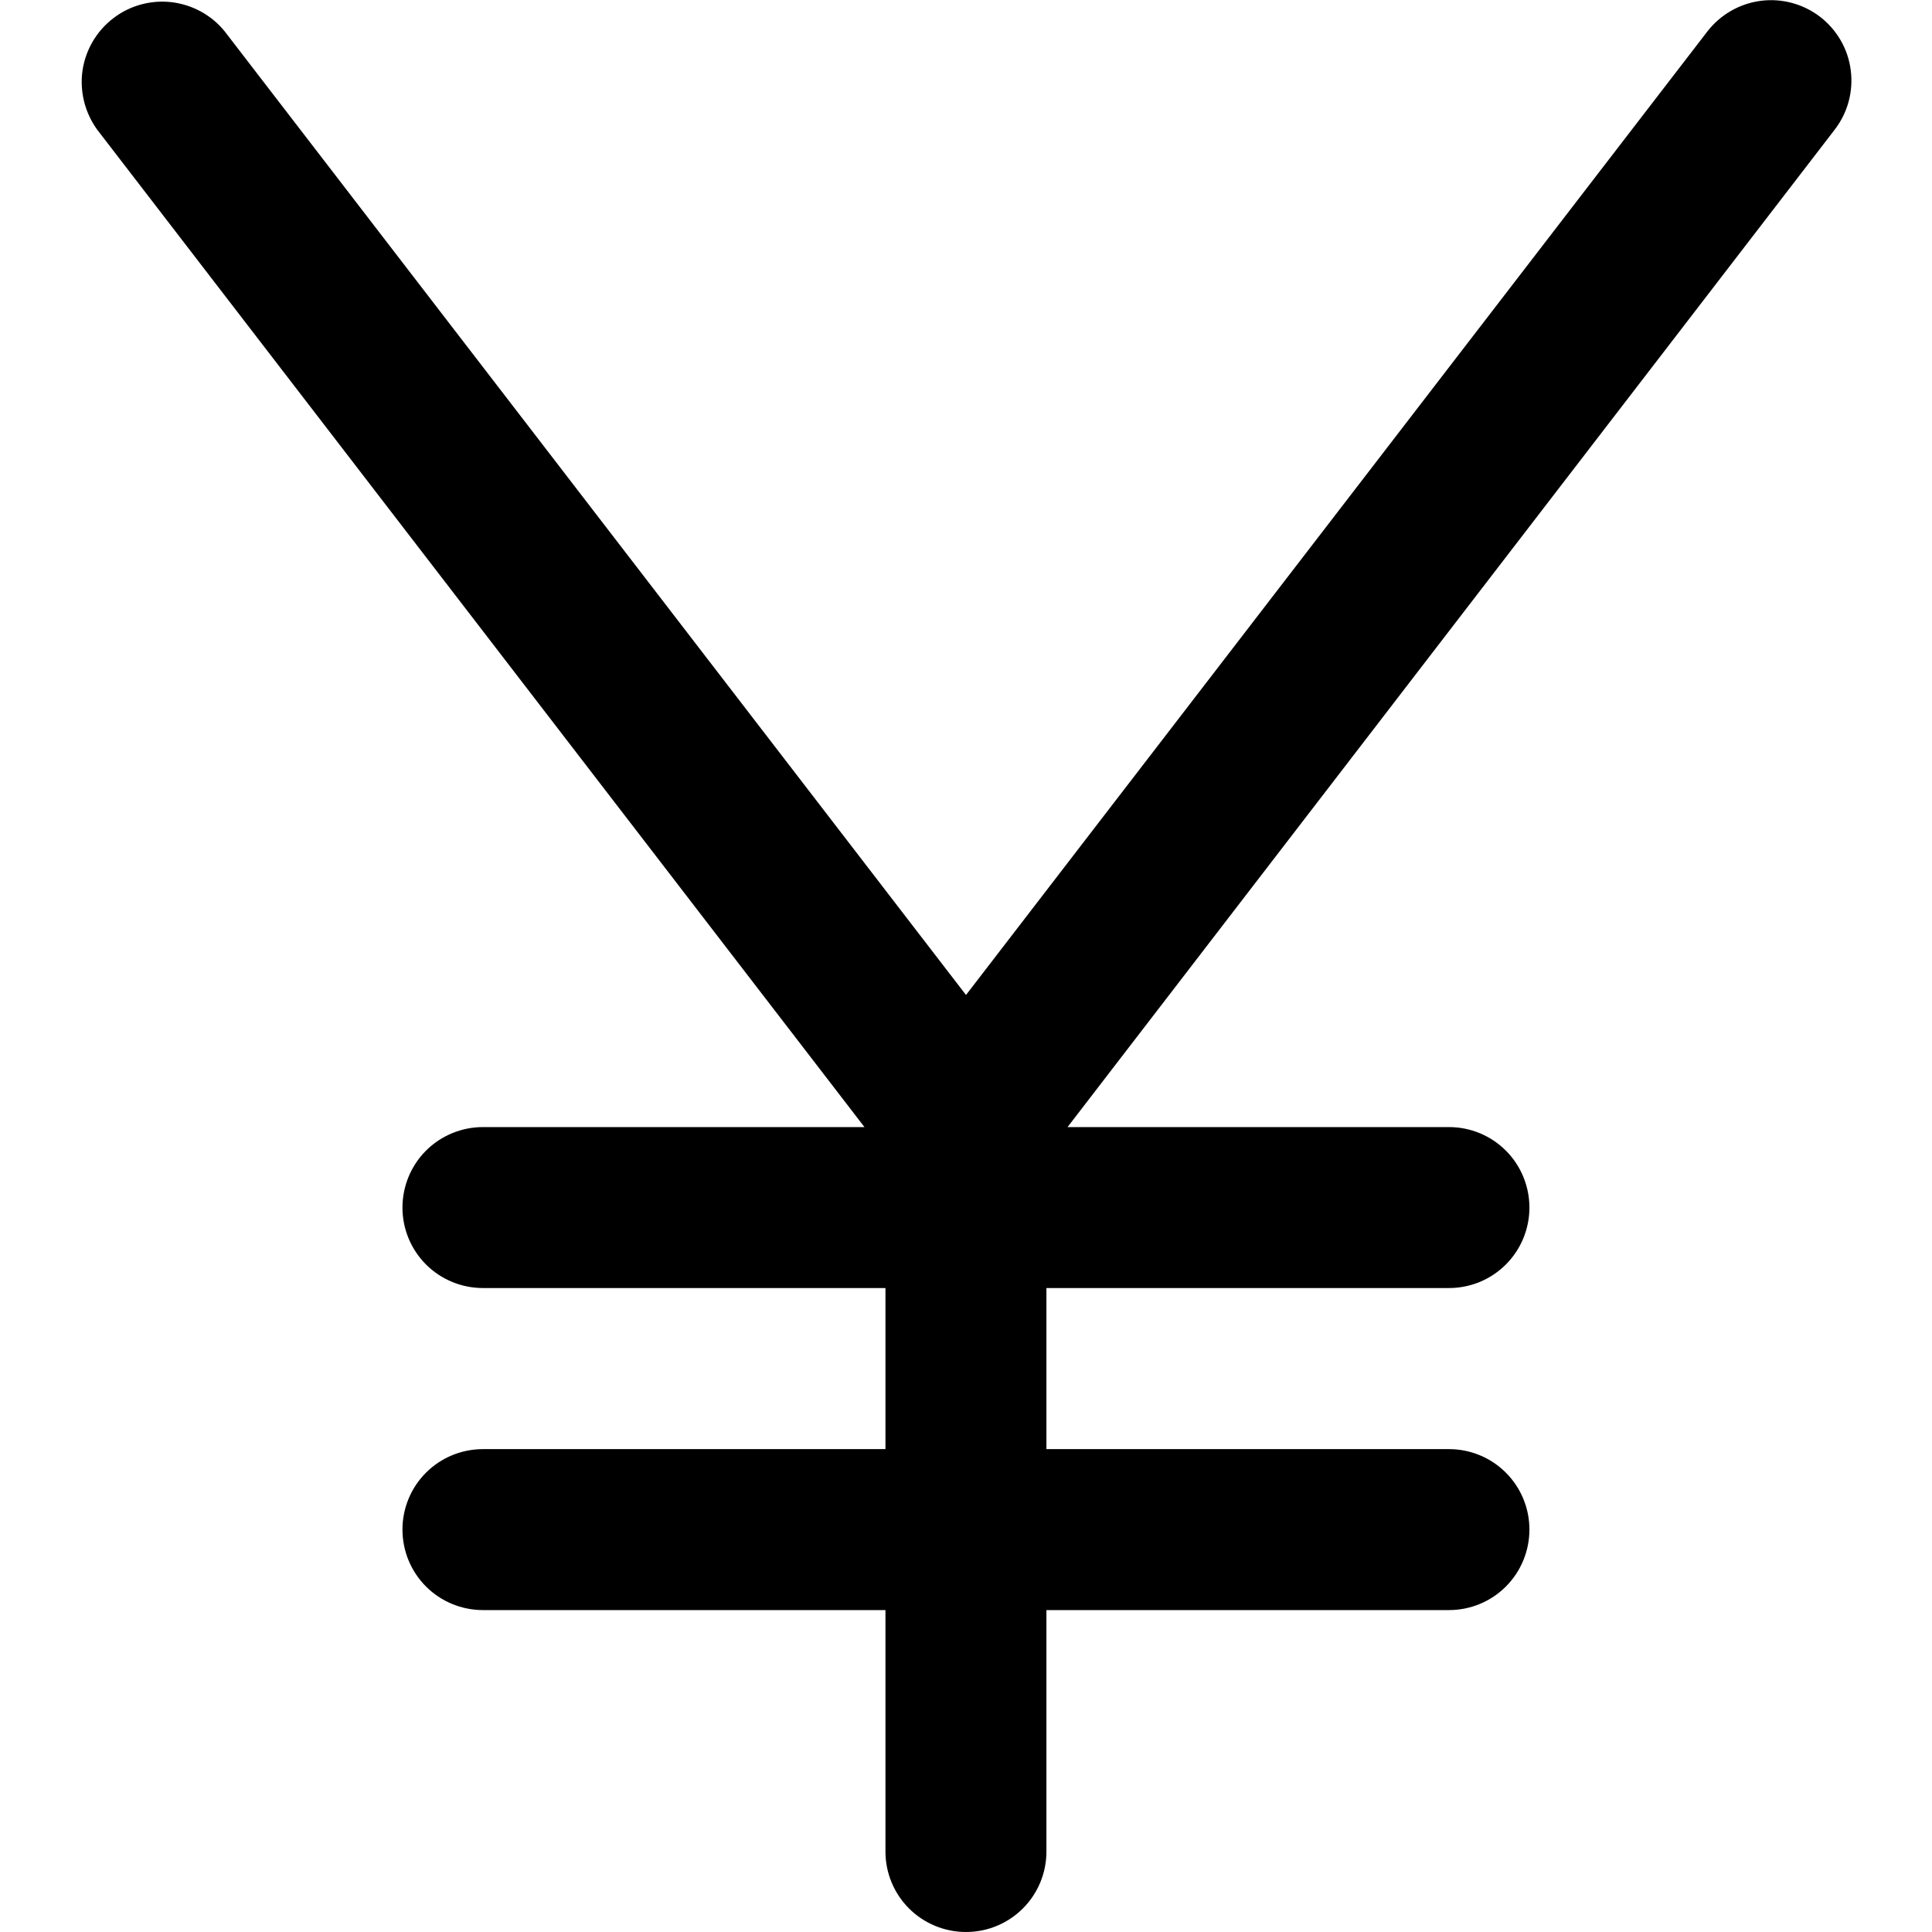 <svg width="16" height="16" viewBox="0 0 16 16" fill="none" xmlns="http://www.w3.org/2000/svg">
<g clip-path="url(#clip0_483_13722)">
<path d="M15.073 0.139C14.933 0.032 14.756 -0.016 14.581 0.007C14.406 0.03 14.248 0.121 14.14 0.26L8 8.24L1.861 0.26C1.752 0.125 1.594 0.039 1.421 0.018C1.248 -0.002 1.074 0.046 0.937 0.152C0.799 0.258 0.708 0.414 0.683 0.586C0.659 0.758 0.703 0.933 0.805 1.074L7.159 9.334H4C3.823 9.334 3.653 9.404 3.528 9.529C3.403 9.654 3.333 9.824 3.333 10.001C3.333 10.177 3.403 10.347 3.528 10.472C3.653 10.597 3.823 10.667 4 10.667H7.333V12.001H4C3.823 12.001 3.653 12.071 3.528 12.196C3.403 12.321 3.333 12.49 3.333 12.667C3.333 12.844 3.403 13.014 3.528 13.139C3.653 13.264 3.823 13.334 4 13.334H7.333V15.334C7.333 15.511 7.403 15.68 7.528 15.805C7.653 15.93 7.823 16 8 16C8.177 16 8.346 15.93 8.471 15.805C8.596 15.68 8.666 15.511 8.666 15.334V13.334H12C12.177 13.334 12.346 13.264 12.471 13.139C12.596 13.014 12.666 12.844 12.666 12.667C12.666 12.49 12.596 12.321 12.471 12.196C12.346 12.071 12.177 12.001 12 12.001H8.666V10.667H12C12.177 10.667 12.346 10.597 12.471 10.472C12.596 10.347 12.666 10.177 12.666 10.001C12.666 9.824 12.596 9.654 12.471 9.529C12.346 9.404 12.177 9.334 12 9.334H8.841L15.194 1.074C15.302 0.934 15.35 0.757 15.327 0.581C15.305 0.406 15.213 0.247 15.073 0.139Z" fill="black"/>
</g>
<defs>
<clipPath id="clip0_483_13722">
<rect width="16" height="16" fill="white"/>
</clipPath>
</defs>
</svg>
